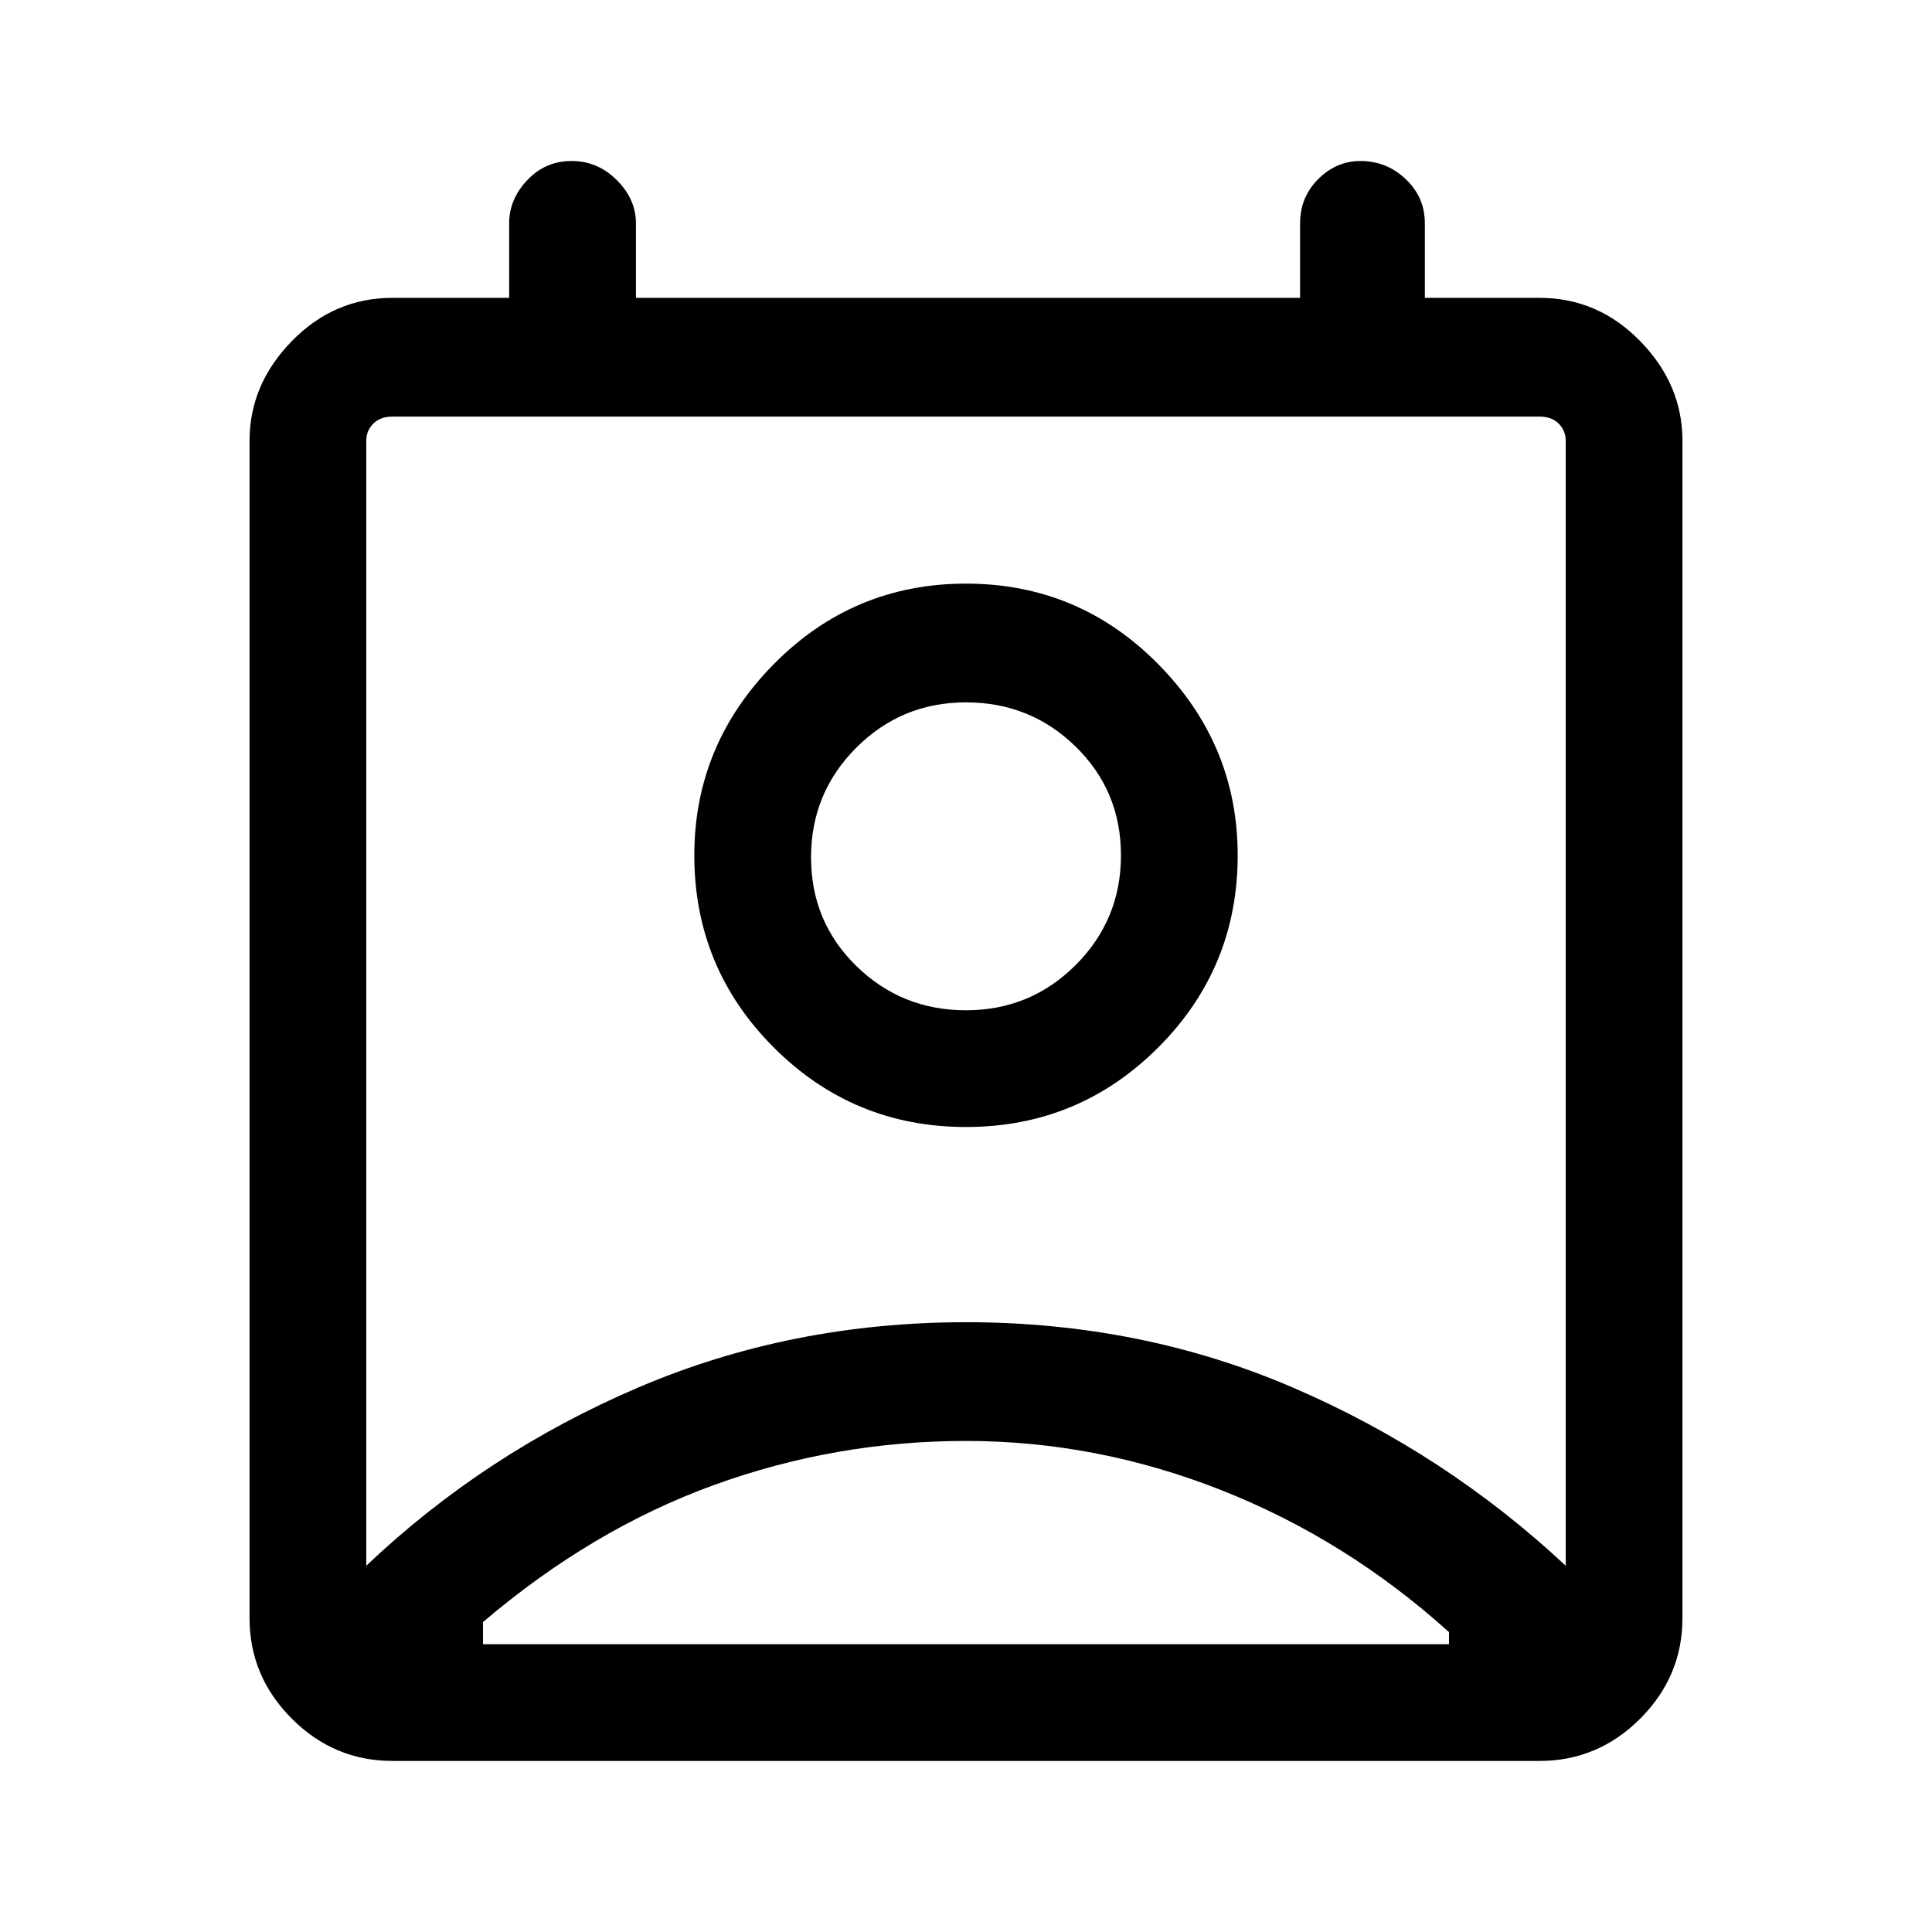 <svg xmlns="http://www.w3.org/2000/svg" height="48" width="48"><path d="M12 40.85h24v-.3q-2.55-2.3-5.65-3.525Q27.25 35.8 24 35.8q-3.25 0-6.275 1.1Q14.7 38 12 40.3ZM9.1 38.9q2.95-2.8 6.75-4.425T24 32.85q4.35 0 8.125 1.625Q35.9 36.1 38.9 38.9V10.95q0-.25-.175-.425t-.475-.175H9.75q-.3 0-.475.175t-.175.425ZM24 28q-2.8 0-4.775-1.975-1.975-1.975-1.975-4.775 0-2.75 1.975-4.75t4.775-2q2.8 0 4.775 2 1.975 2 1.975 4.75 0 2.8-1.975 4.775Q26.8 28 24 28Zm0-2.9q1.6 0 2.725-1.125t1.125-2.725q0-1.6-1.125-2.7T24 17.45q-1.6 0-2.725 1.125T20.15 21.3q0 1.6 1.125 2.7T24 25.1ZM9.75 43.75q-1.45 0-2.5-1.05T6.2 40.2V10.95q0-1.4 1.05-2.475Q8.3 7.4 9.75 7.4h2.9V5.55q0-.6.45-1.075T14.2 4q.65 0 1.125.475T15.8 5.55V7.4h16.5V5.55q0-.65.45-1.1Q33.2 4 33.8 4q.65 0 1.125.45t.475 1.1V7.4h2.85q1.45 0 2.5 1.075t1.05 2.475V40.2q0 1.45-1.05 2.5t-2.5 1.05ZM24 21.25Zm-12 19.6h24Z"/></svg>